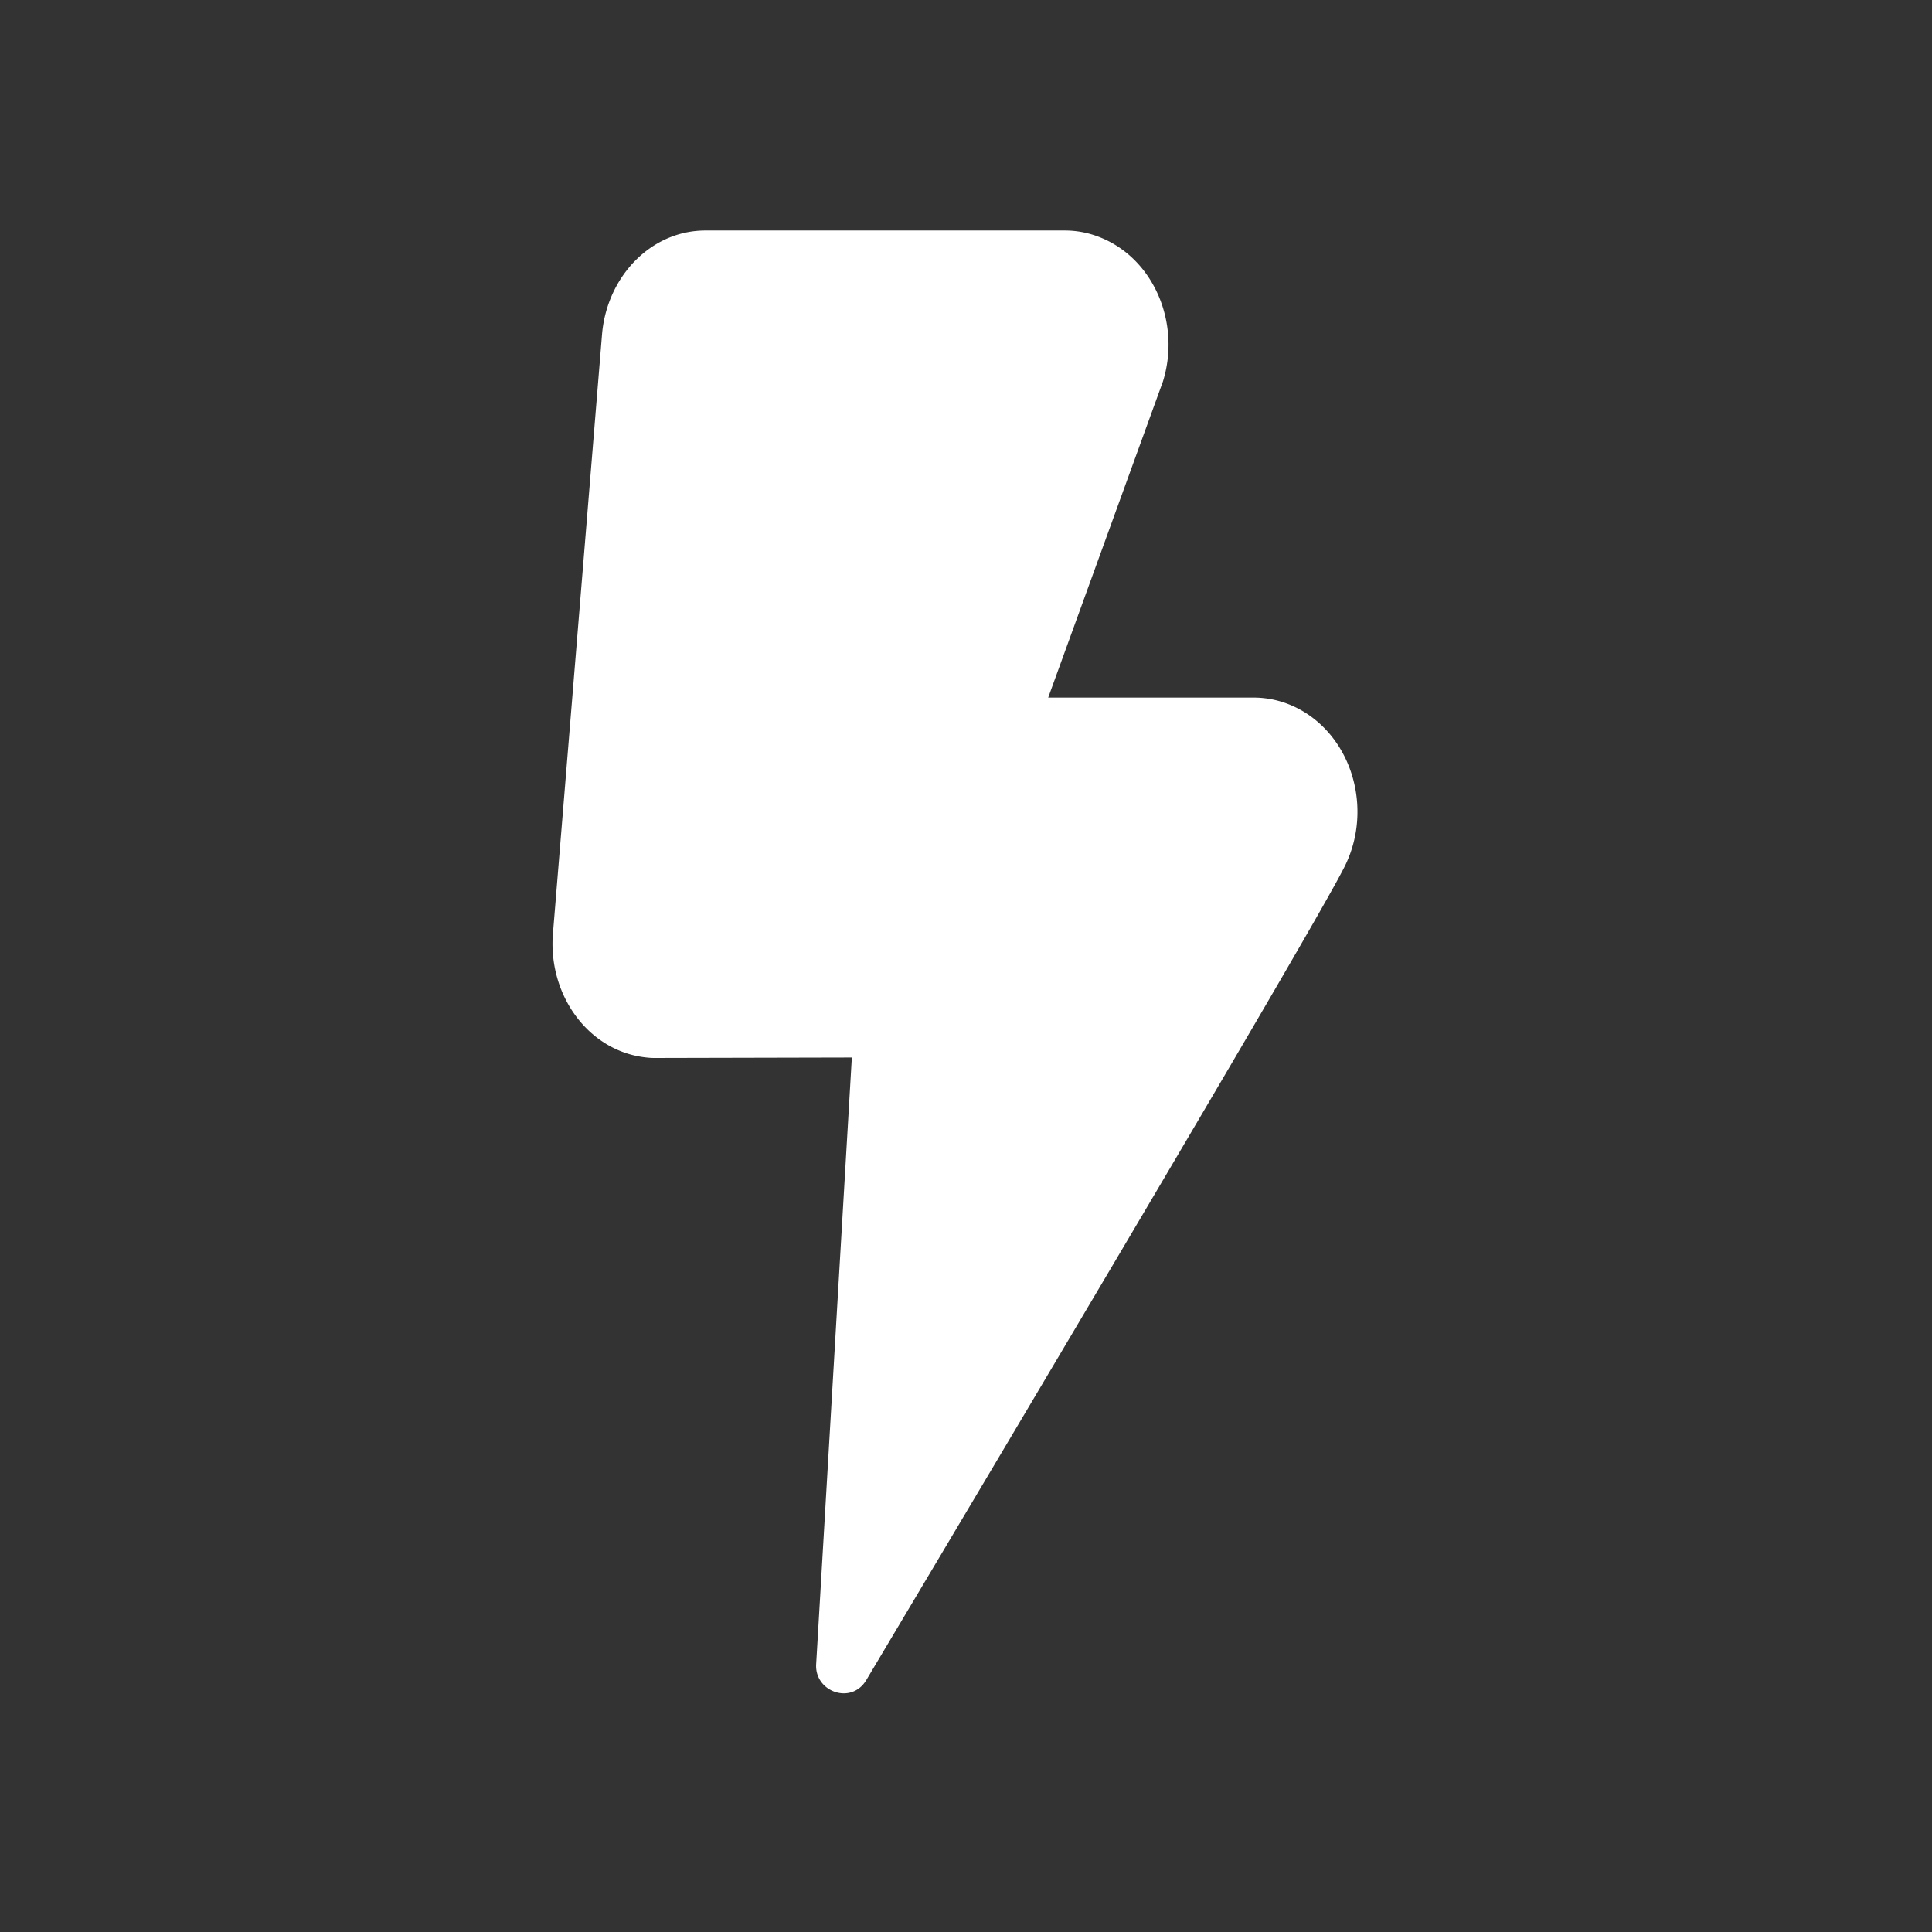 <svg xmlns="http://www.w3.org/2000/svg" fill="none" viewBox="0 0 176 176">
  <rect x="0" y="0" width="176" height="176" fill="#333333" stroke="none"/>
  <path fill="#fff" d="M54.852 30.362c.487-5.21 4.47-9.362 9.414-9.362h32.729c1.06 0 2.105.19 3.109.58 4.971 1.9 7.492 7.82 5.84 13.16a.771.771 0 0 1-.016.046l-10.44 28.762h18.726c1.688 0 3.334.5 4.779 1.427l.003.002c4.498 2.912 5.974 9.236 3.411 14.131-3.073 6.05-33.638 57.407-43.488 73.937-1.357 2.282-4.702 1.077-4.57-1.422v-.006L77.6 96.336l-17.815.041h-.024c-.187 0-.316 0-.447-.006a8.932 8.932 0 0 1-.452-.04l-.024-.003h-.007c-5.274-.584-8.954-5.756-8.454-11.361v-.004l4.474-54.6Z"/>
</svg>
